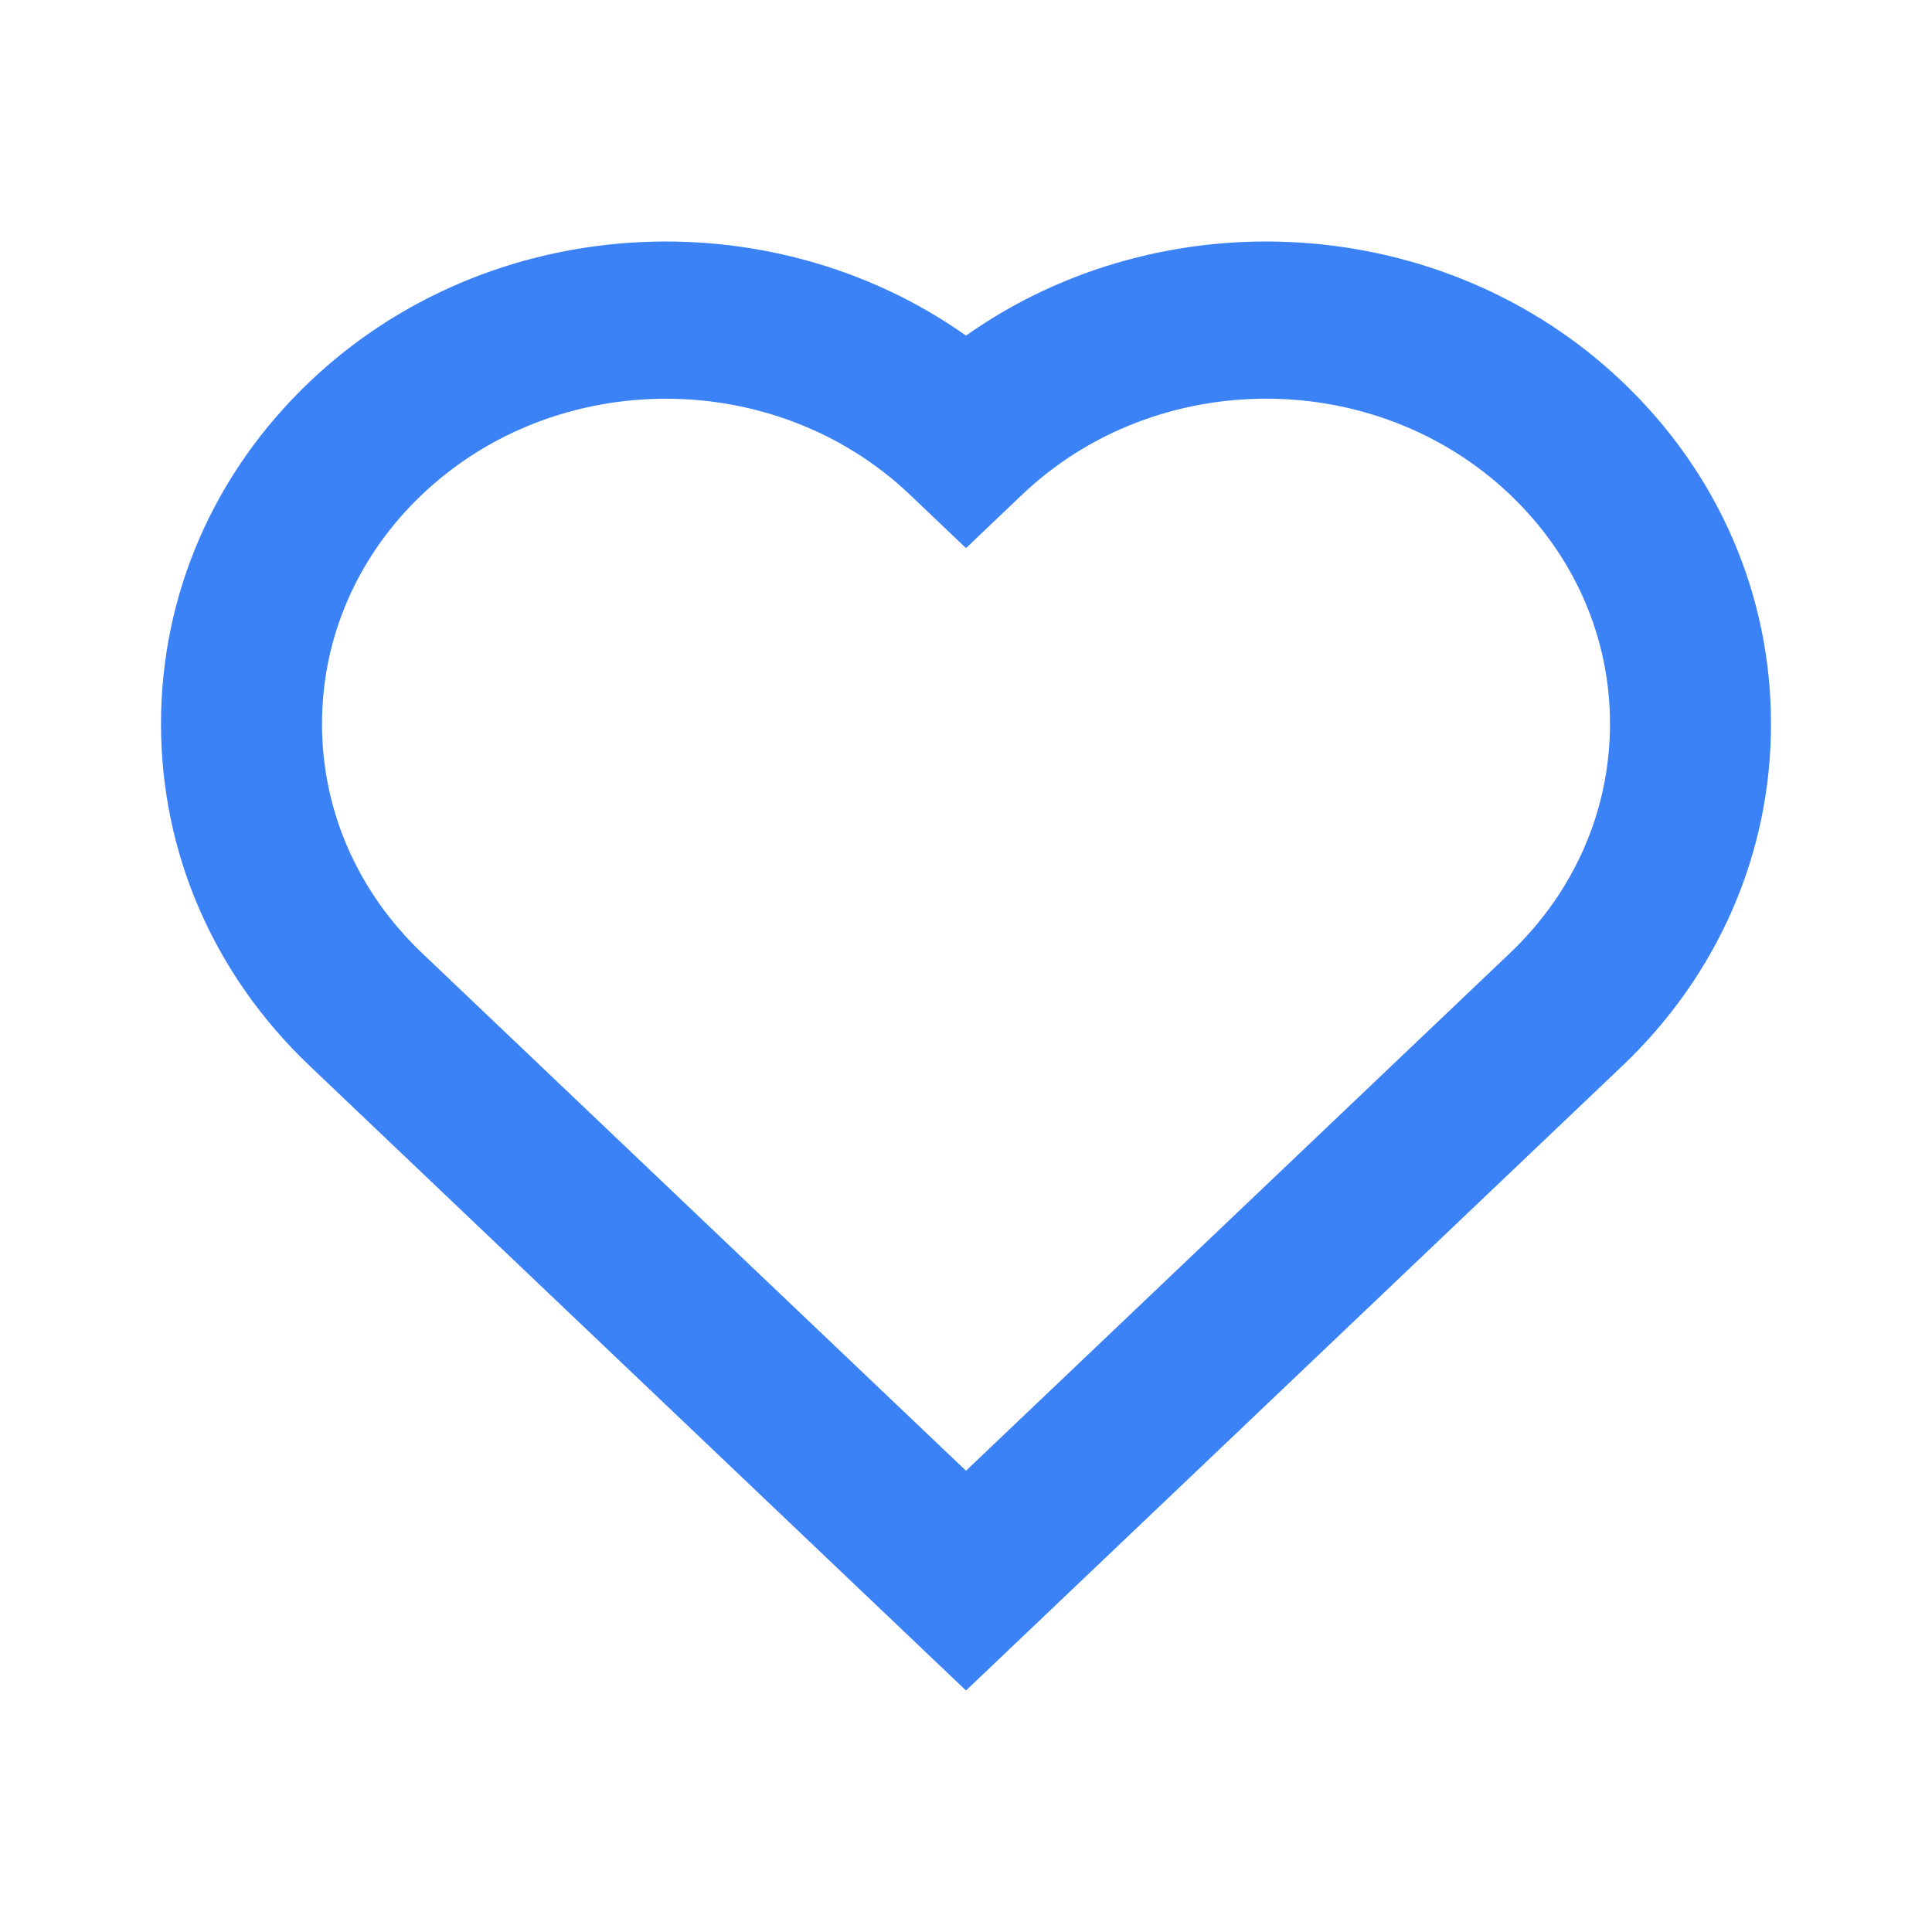 <svg width="24" height="24" viewBox="0 0 24 24" fill="none" xmlns="http://www.w3.org/2000/svg">
<path fill-rule="evenodd" clip-rule="evenodd" d="M8.272 4.953C7.174 4.953 6.077 5.35 5.241 6.145C4.441 6.907 4 7.918 4 8.992C4 10.065 4.441 11.076 5.241 11.838L12 18.27L18.759 11.838C19.559 11.076 20 10.065 20 8.992C20 7.919 19.559 6.907 18.759 6.145C17.088 4.555 14.368 4.555 12.697 6.145L12 6.809L11.303 6.145C10.467 5.35 9.37 4.953 8.272 4.953ZM12 21L3.847 13.241C2.656 12.108 2 10.599 2 8.992C2 7.385 2.656 5.876 3.847 4.742C6.067 2.629 9.552 2.439 12 4.169C14.448 2.439 17.933 2.629 20.153 4.742C21.344 5.876 22 7.385 22 8.992C22 10.599 21.344 12.108 20.153 13.241L12 21Z" fill="#3B82F6"/>
</svg>
